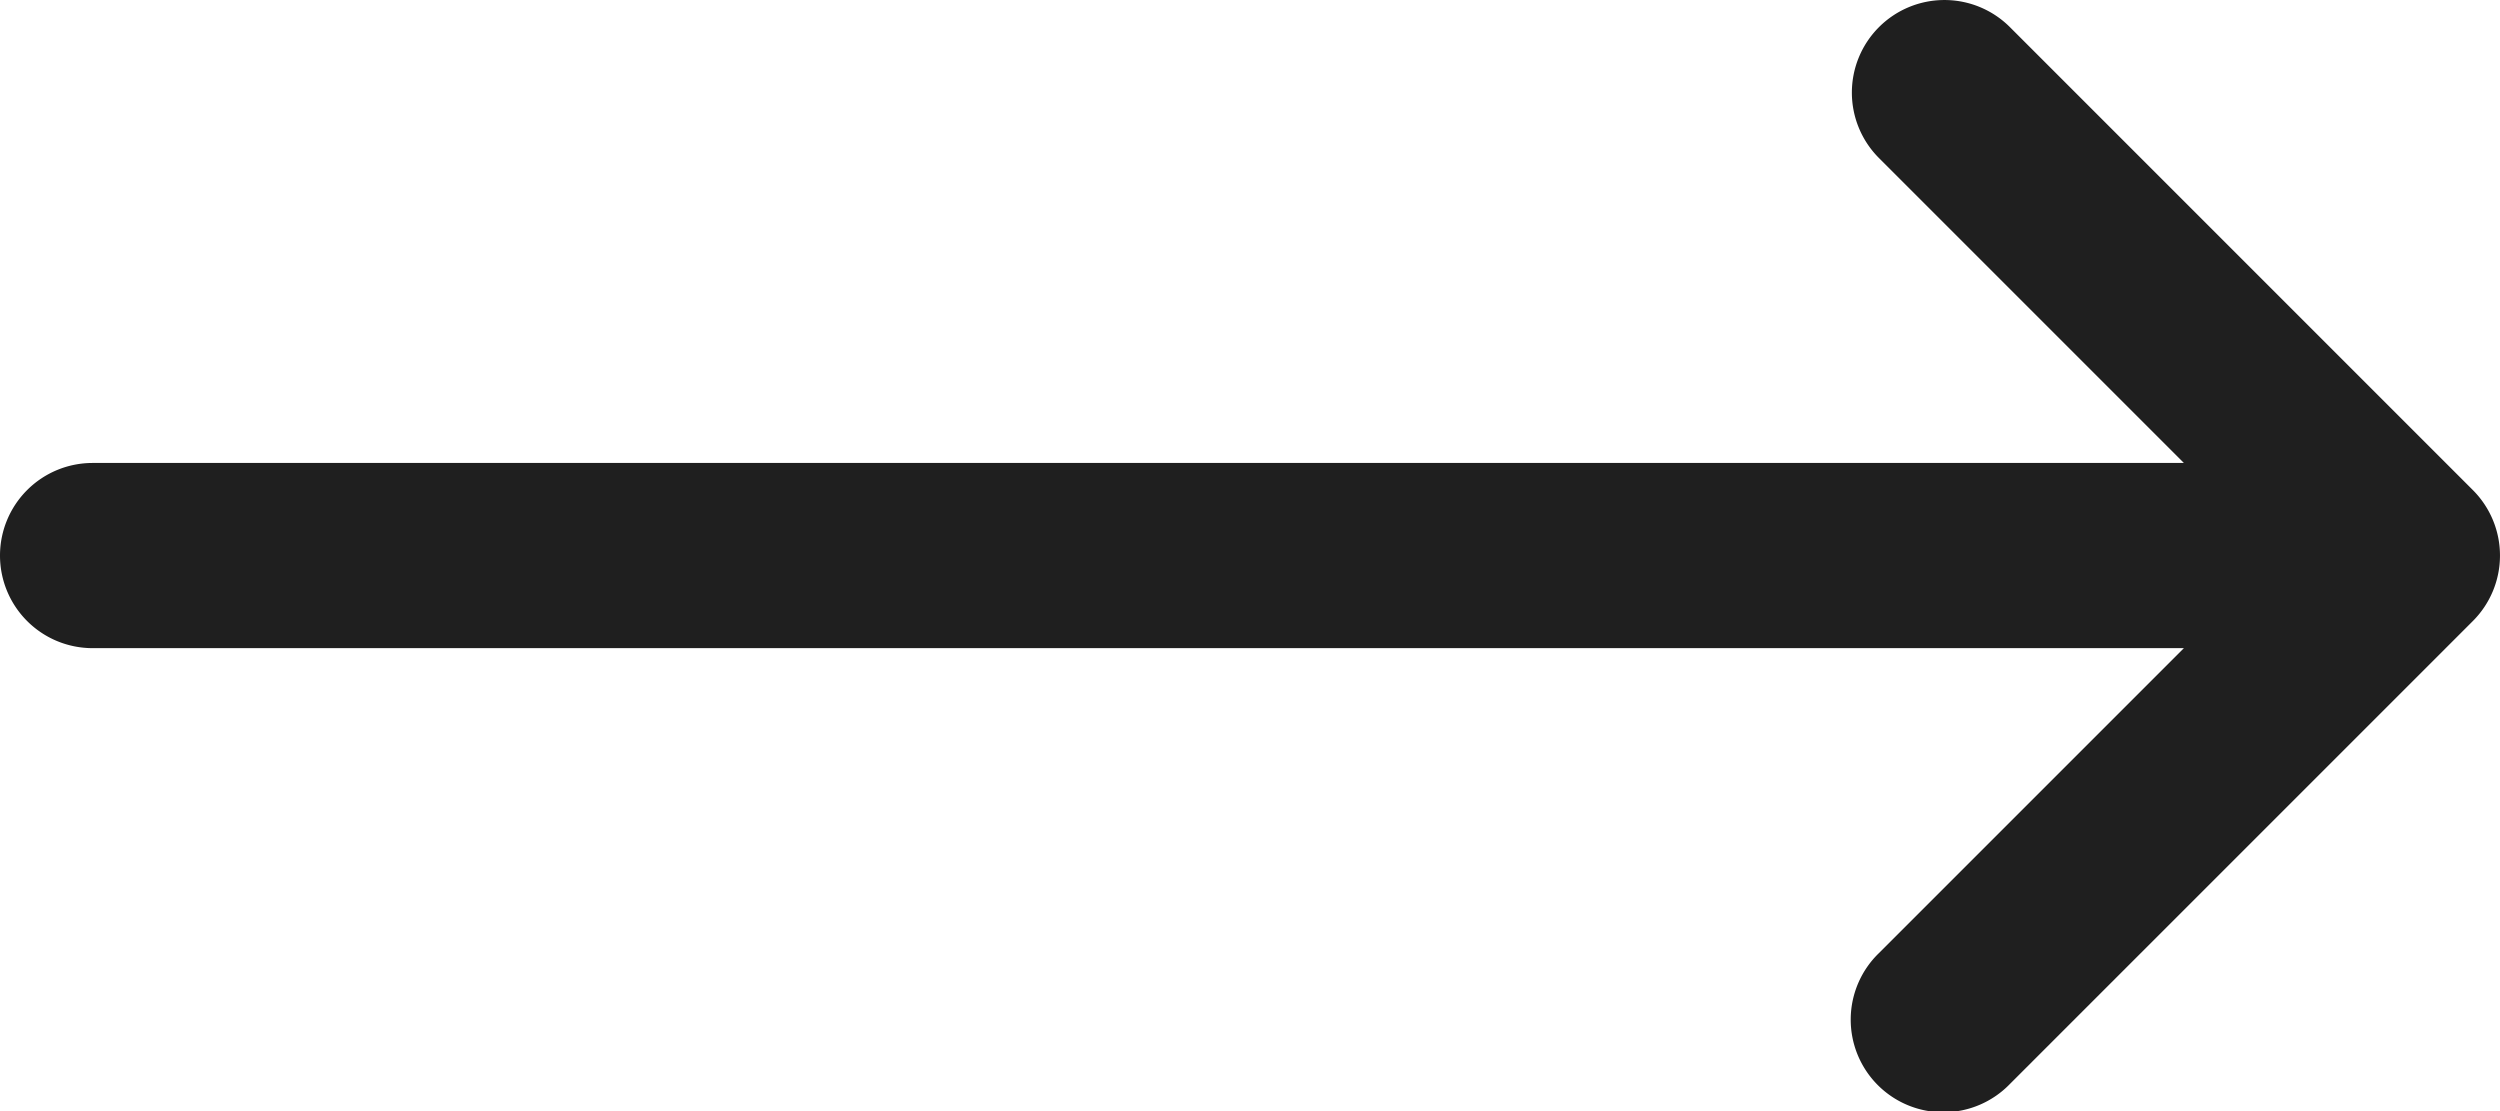 <svg xmlns="http://www.w3.org/2000/svg" width="27" height="12" viewBox="0 0 27 12"><path d="M17.707,4.293l-5-5a1,1,0,0,0-1.414,0,1,1,0,0,0,0,1.414L14.586,4H-8A1,1,0,0,0-9,5,1,1,0,0,0-8,6H14.586L11.293,9.293a1,1,0,1,0,1.414,1.414l5-5a1,1,0,0,0,0-1.414Z" transform="translate(9 1)" fill="#1f1f1f"/></svg>